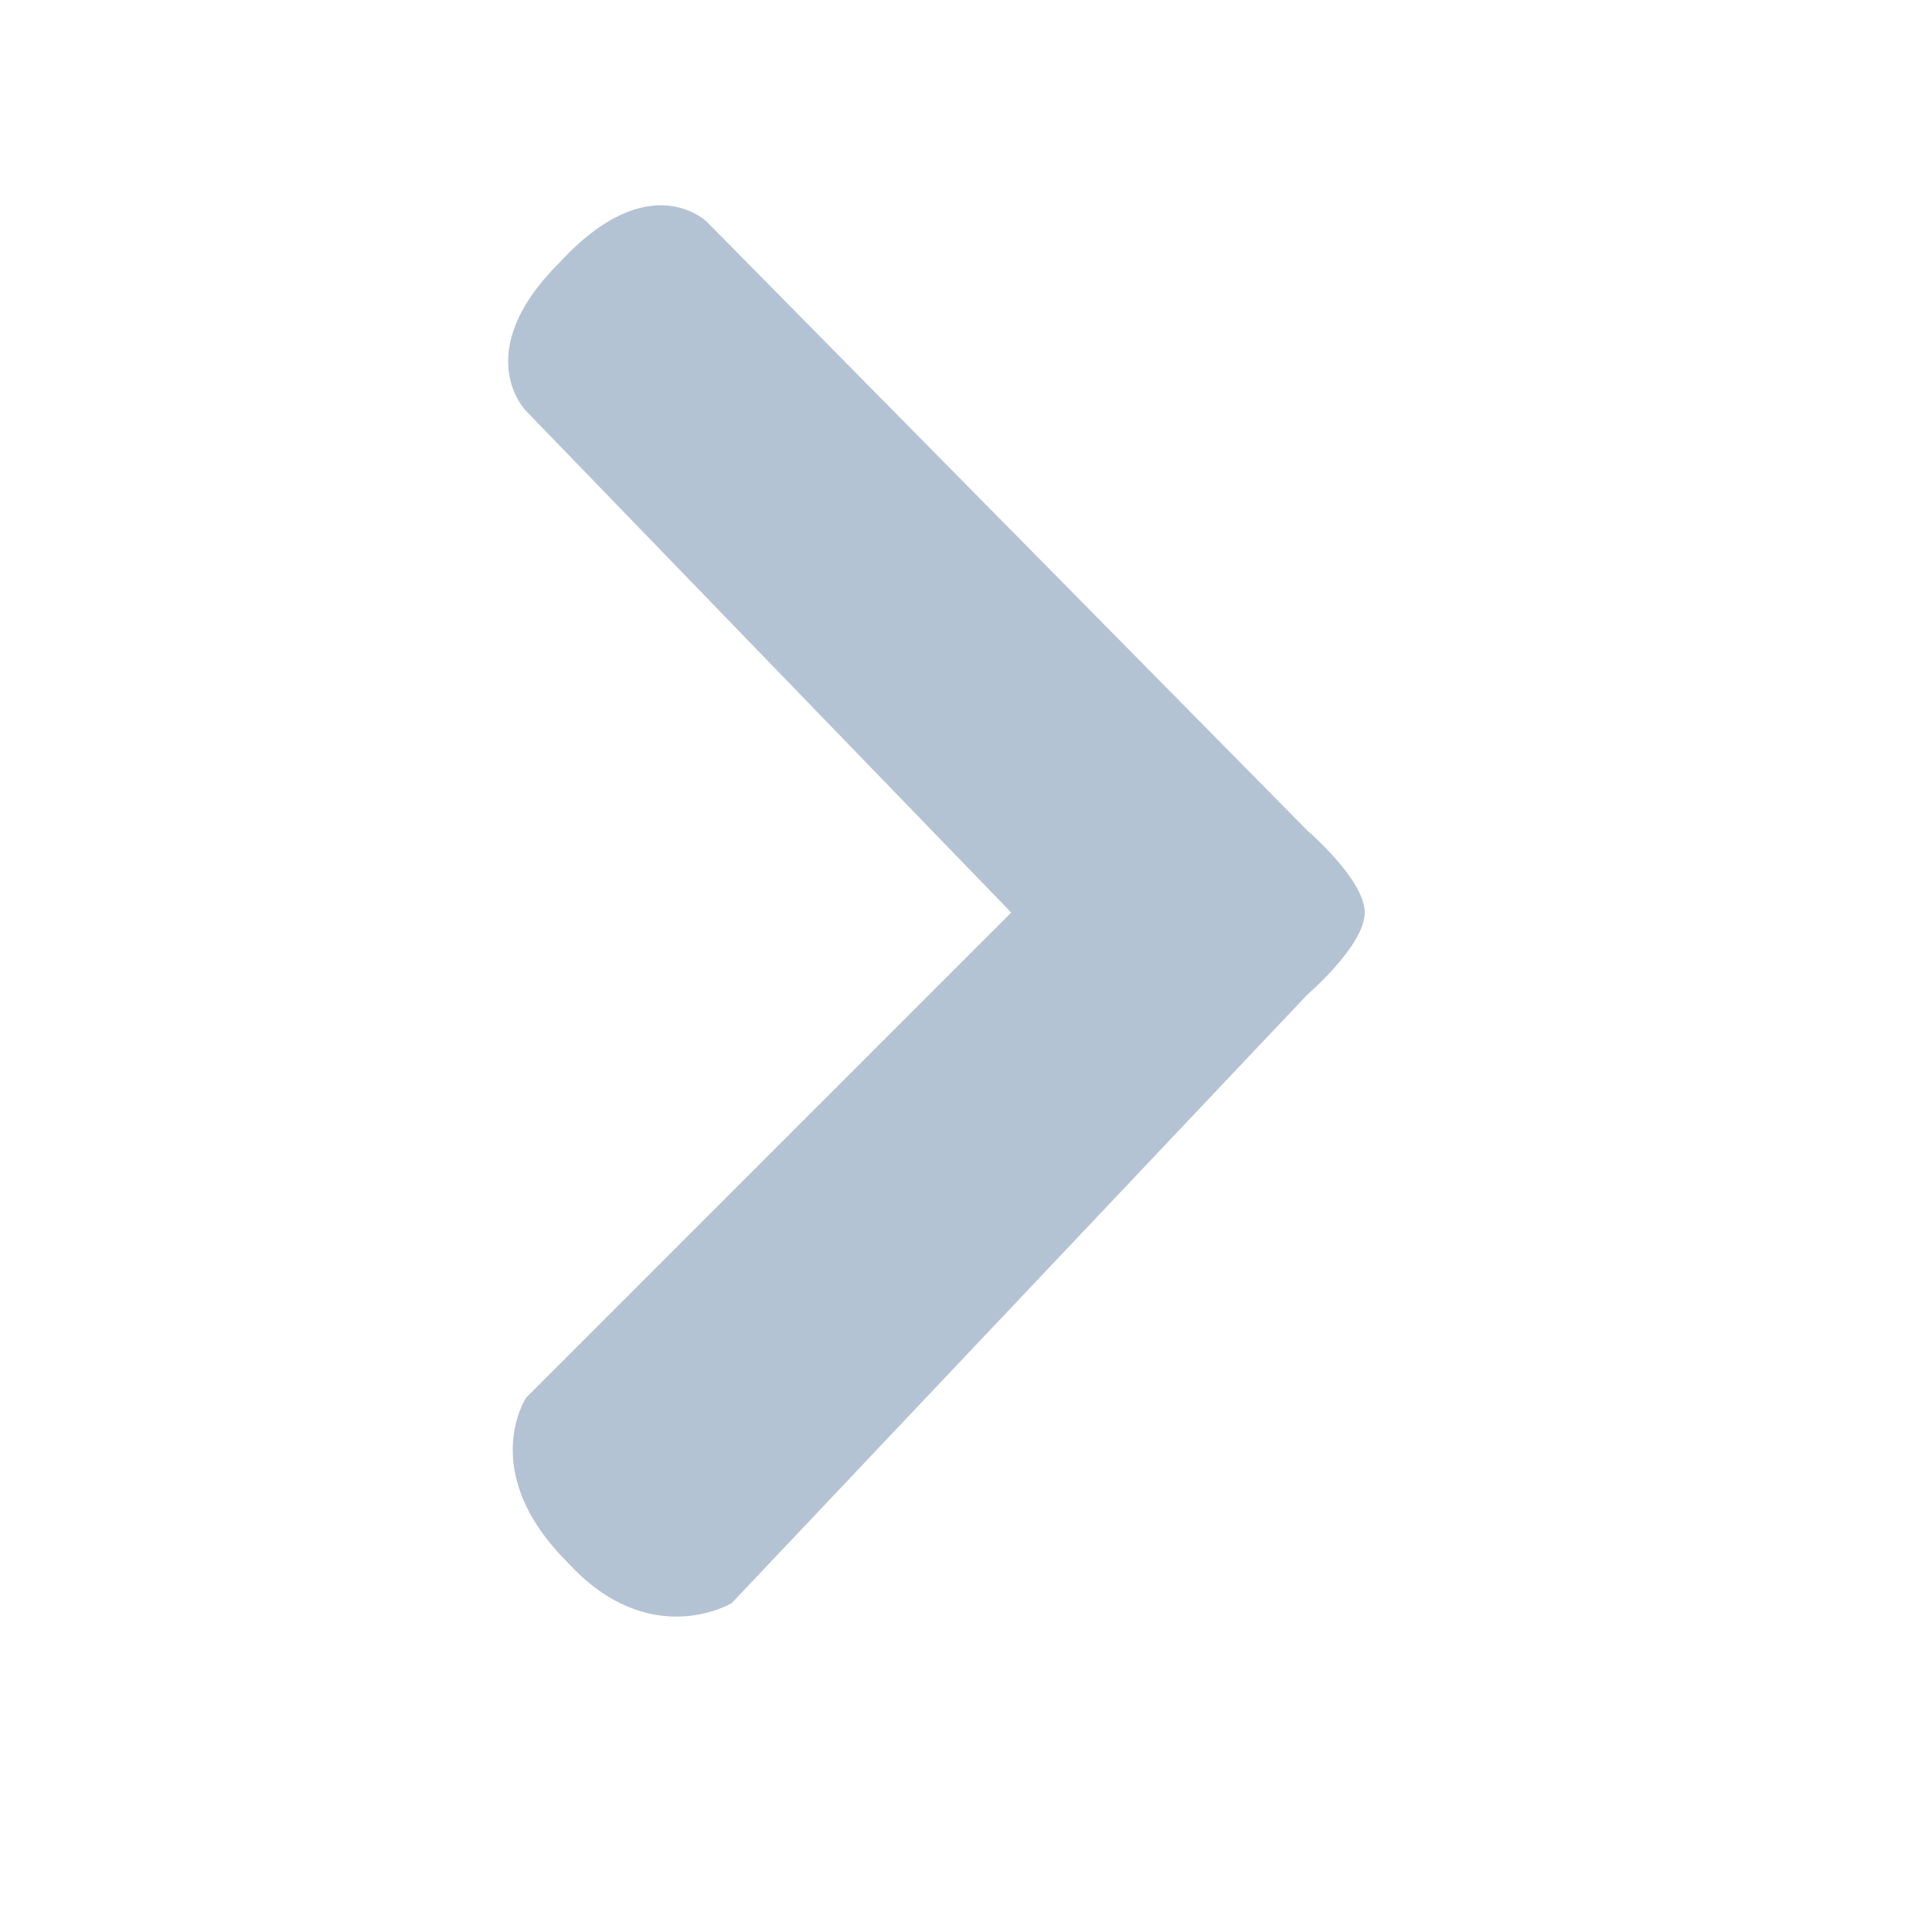 <?xml version="1.0" encoding="utf-8"?>
<!-- Generator: Adobe Illustrator 25.2.0, SVG Export Plug-In . SVG Version: 6.00 Build 0)  -->
<svg version="1.1" id="Layer_1" xmlns="http://www.w3.org/2000/svg" xmlns:xlink="http://www.w3.org/1999/xlink" x="0px" y="0px"
	 viewBox="0 0 23.5 23.5" style="enable-background:new 0 0 23.5 23.5;" xml:space="preserve">
<style type="text/css">
	.st0{fill:#B4C3D3;}
	.st1{fill:#FFFFFF;}
	.st2{fill-rule:evenodd;clip-rule:evenodd;fill:#B4C3D3;}
	.st3{fill:none;}
</style>
<path class="st0" d="M6.4,5c0,0-0.7-0.7,0.4-1.8C7.9,2,8.6,2.7,8.6,2.7l7.3,7.4c0,0,0.7,0.6,0.7,1c0,0.4-0.7,1-0.7,1l-7,7.4
	c0,0-1,0.6-2-0.5c-1.1-1.1-0.5-2-0.5-2l5.7-5.7l0.2-0.2L6.4,5z"/>
</svg>
